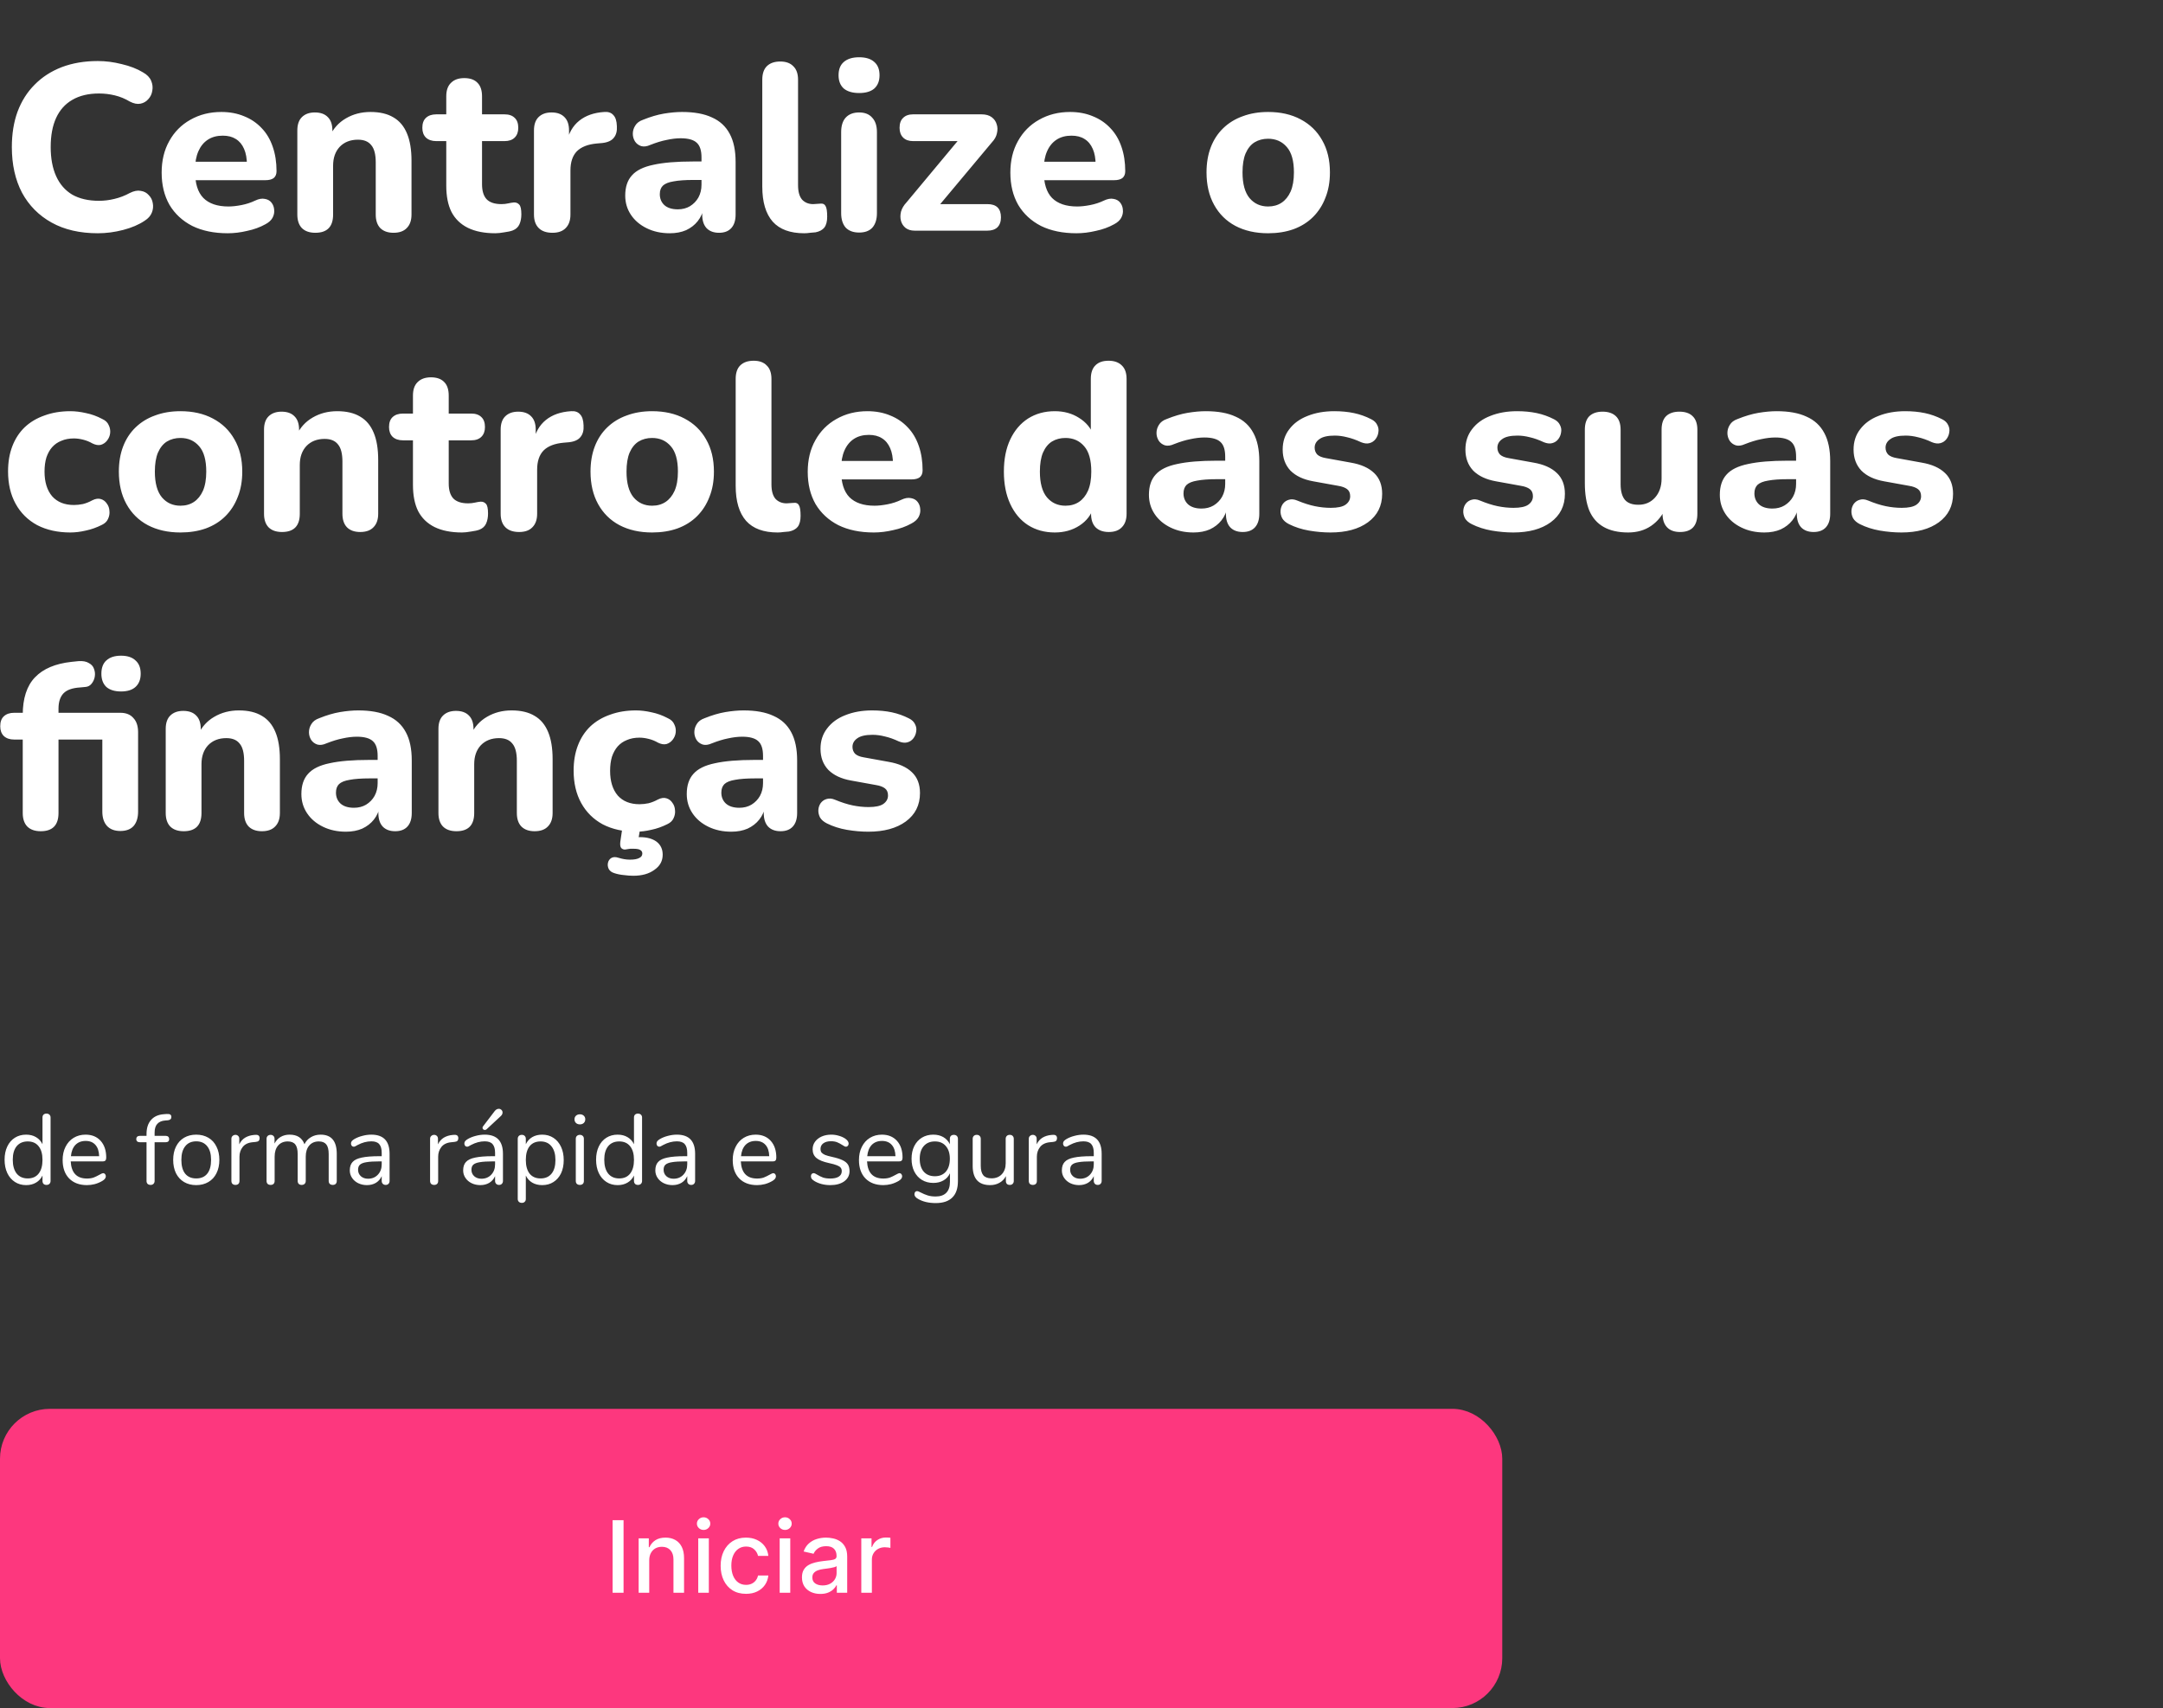 <svg width="347" height="274" viewBox="0 0 347 274" fill="none" xmlns="http://www.w3.org/2000/svg">
<rect x="0" y="0" width="347" height="274" fill="#333333" stroke="none"/>
<path d="M15.694 37.418C12.806 37.418 10.336 36.848 8.284 35.708C6.232 34.568 4.649 32.972 3.534 30.92C2.445 28.843 1.9 26.398 1.9 23.586C1.9 21.483 2.204 19.596 2.812 17.924C3.445 16.227 4.357 14.783 5.548 13.592C6.739 12.376 8.183 11.439 9.88 10.78C11.603 10.121 13.541 9.792 15.694 9.792C16.961 9.792 18.24 9.957 19.532 10.286C20.849 10.59 21.989 11.033 22.952 11.616C23.585 11.971 24.016 12.414 24.244 12.946C24.472 13.478 24.535 14.01 24.434 14.542C24.358 15.074 24.143 15.53 23.788 15.91C23.459 16.29 23.041 16.531 22.534 16.632C22.027 16.733 21.457 16.619 20.824 16.29C20.064 15.834 19.266 15.505 18.43 15.302C17.594 15.099 16.745 14.998 15.884 14.998C14.187 14.998 12.755 15.34 11.59 16.024C10.45 16.683 9.589 17.645 9.006 18.912C8.423 20.179 8.132 21.737 8.132 23.586C8.132 25.41 8.423 26.968 9.006 28.26C9.589 29.552 10.45 30.54 11.59 31.224C12.755 31.883 14.187 32.212 15.884 32.212C16.695 32.212 17.518 32.111 18.354 31.908C19.215 31.705 20.039 31.389 20.824 30.958C21.483 30.629 22.065 30.515 22.572 30.616C23.104 30.692 23.535 30.92 23.864 31.3C24.219 31.655 24.434 32.085 24.51 32.592C24.611 33.099 24.561 33.605 24.358 34.112C24.155 34.619 23.775 35.049 23.218 35.404C22.281 36.037 21.128 36.531 19.76 36.886C18.392 37.241 17.037 37.418 15.694 37.418ZM36.535 37.418C34.331 37.418 32.431 37.025 30.835 36.24C29.264 35.429 28.048 34.302 27.187 32.858C26.351 31.389 25.933 29.666 25.933 27.69C25.933 25.765 26.338 24.08 27.149 22.636C27.959 21.167 29.087 20.027 30.531 19.216C32 18.38 33.659 17.962 35.509 17.962C36.851 17.962 38.067 18.19 39.157 18.646C40.246 19.077 41.183 19.71 41.969 20.546C42.754 21.357 43.349 22.357 43.755 23.548C44.16 24.713 44.363 26.018 44.363 27.462C44.363 27.943 44.211 28.311 43.907 28.564C43.603 28.792 43.159 28.906 42.577 28.906H30.645V25.942H40.221L39.613 26.474C39.613 25.435 39.461 24.574 39.157 23.89C38.853 23.181 38.409 22.649 37.827 22.294C37.269 21.939 36.573 21.762 35.737 21.762C34.799 21.762 34.001 21.977 33.343 22.408C32.684 22.839 32.177 23.459 31.823 24.27C31.468 25.081 31.291 26.056 31.291 27.196V27.5C31.291 29.425 31.734 30.844 32.621 31.756C33.533 32.668 34.875 33.124 36.649 33.124C37.257 33.124 37.953 33.048 38.739 32.896C39.524 32.744 40.259 32.503 40.943 32.174C41.525 31.895 42.045 31.807 42.501 31.908C42.957 31.984 43.311 32.187 43.565 32.516C43.818 32.845 43.957 33.225 43.983 33.656C44.033 34.087 43.945 34.517 43.717 34.948C43.489 35.353 43.109 35.695 42.577 35.974C41.715 36.455 40.74 36.81 39.651 37.038C38.587 37.291 37.548 37.418 36.535 37.418ZM50.588 37.342C49.651 37.342 48.929 37.089 48.422 36.582C47.941 36.075 47.7 35.353 47.7 34.416V20.926C47.7 19.989 47.941 19.279 48.422 18.798C48.929 18.291 49.625 18.038 50.512 18.038C51.424 18.038 52.121 18.291 52.602 18.798C53.083 19.279 53.324 19.989 53.324 20.926V23.092L52.906 21.838C53.489 20.597 54.35 19.647 55.49 18.988C56.655 18.304 57.973 17.962 59.442 17.962C60.937 17.962 62.165 18.253 63.128 18.836C64.091 19.393 64.813 20.255 65.294 21.42C65.775 22.56 66.016 24.017 66.016 25.79V34.416C66.016 35.353 65.763 36.075 65.256 36.582C64.775 37.089 64.065 37.342 63.128 37.342C62.216 37.342 61.507 37.089 61 36.582C60.519 36.075 60.278 35.353 60.278 34.416V26.056C60.278 24.764 60.037 23.839 59.556 23.282C59.1 22.699 58.391 22.408 57.428 22.408C56.212 22.408 55.237 22.788 54.502 23.548C53.793 24.308 53.438 25.321 53.438 26.588V34.416C53.438 36.367 52.488 37.342 50.588 37.342ZM79.458 37.418C77.71 37.418 76.24 37.127 75.05 36.544C73.884 35.961 73.01 35.113 72.428 33.998C71.87 32.883 71.592 31.477 71.592 29.78V22.636H69.996C69.286 22.636 68.729 22.446 68.324 22.066C67.944 21.686 67.754 21.167 67.754 20.508C67.754 19.799 67.944 19.267 68.324 18.912C68.729 18.532 69.286 18.342 69.996 18.342H71.592V15.454C71.592 14.491 71.845 13.769 72.352 13.288C72.858 12.781 73.568 12.528 74.48 12.528C75.417 12.528 76.126 12.781 76.608 13.288C77.089 13.769 77.33 14.491 77.33 15.454V18.342H80.94C81.649 18.342 82.194 18.532 82.574 18.912C82.954 19.267 83.144 19.799 83.144 20.508C83.144 21.167 82.954 21.686 82.574 22.066C82.194 22.446 81.649 22.636 80.94 22.636H77.33V29.552C77.33 30.616 77.57 31.414 78.052 31.946C78.558 32.478 79.356 32.744 80.446 32.744C80.826 32.744 81.18 32.706 81.51 32.63C81.839 32.554 82.143 32.503 82.422 32.478C82.776 32.453 83.068 32.567 83.296 32.82C83.524 33.048 83.638 33.567 83.638 34.378C83.638 34.986 83.536 35.518 83.334 35.974C83.131 36.43 82.776 36.759 82.27 36.962C81.94 37.089 81.484 37.19 80.902 37.266C80.344 37.367 79.863 37.418 79.458 37.418ZM88.627 37.342C87.664 37.342 86.93 37.089 86.423 36.582C85.916 36.075 85.663 35.353 85.663 34.416V20.926C85.663 19.989 85.904 19.279 86.385 18.798C86.892 18.291 87.588 18.038 88.475 18.038C89.387 18.038 90.084 18.291 90.565 18.798C91.046 19.279 91.287 19.989 91.287 20.926V22.902H90.907C91.211 21.382 91.882 20.204 92.921 19.368C93.96 18.532 95.302 18.063 96.949 17.962C97.582 17.911 98.064 18.076 98.393 18.456C98.748 18.811 98.938 19.406 98.963 20.242C99.014 21.027 98.849 21.648 98.469 22.104C98.114 22.56 97.506 22.839 96.645 22.94L95.771 23.016C94.327 23.143 93.25 23.561 92.541 24.27C91.857 24.979 91.515 26.005 91.515 27.348V34.416C91.515 35.353 91.262 36.075 90.755 36.582C90.274 37.089 89.564 37.342 88.627 37.342ZM107.446 37.418C106.078 37.418 104.849 37.152 103.76 36.62C102.67 36.088 101.822 35.366 101.214 34.454C100.606 33.542 100.302 32.516 100.302 31.376C100.302 30.008 100.656 28.931 101.366 28.146C102.075 27.335 103.228 26.765 104.824 26.436C106.42 26.081 108.535 25.904 111.17 25.904H113.184V28.868H111.208C109.916 28.868 108.864 28.944 108.054 29.096C107.268 29.223 106.698 29.451 106.344 29.78C106.014 30.109 105.85 30.565 105.85 31.148C105.85 31.857 106.09 32.44 106.572 32.896C107.078 33.352 107.8 33.58 108.738 33.58C109.472 33.58 110.118 33.415 110.676 33.086C111.258 32.731 111.714 32.263 112.044 31.68C112.373 31.072 112.538 30.388 112.538 29.628V25.258C112.538 24.143 112.284 23.358 111.778 22.902C111.271 22.421 110.41 22.18 109.194 22.18C108.51 22.18 107.762 22.269 106.952 22.446C106.166 22.598 105.292 22.864 104.33 23.244C103.772 23.497 103.278 23.561 102.848 23.434C102.417 23.282 102.088 23.029 101.86 22.674C101.632 22.294 101.518 21.889 101.518 21.458C101.518 21.002 101.644 20.571 101.898 20.166C102.151 19.735 102.569 19.419 103.152 19.216C104.342 18.735 105.457 18.405 106.496 18.228C107.56 18.051 108.535 17.962 109.422 17.962C111.372 17.962 112.968 18.253 114.21 18.836C115.476 19.393 116.426 20.267 117.06 21.458C117.693 22.623 118.01 24.131 118.01 25.98V34.416C118.01 35.353 117.782 36.075 117.326 36.582C116.87 37.089 116.211 37.342 115.35 37.342C114.488 37.342 113.817 37.089 113.336 36.582C112.88 36.075 112.652 35.353 112.652 34.416V33.01L112.918 33.238C112.766 34.099 112.436 34.847 111.93 35.48C111.448 36.088 110.828 36.569 110.068 36.924C109.308 37.253 108.434 37.418 107.446 37.418ZM129.016 37.418C126.761 37.418 125.077 36.797 123.962 35.556C122.847 34.289 122.29 32.415 122.29 29.932V12.794C122.29 11.831 122.531 11.109 123.012 10.628C123.519 10.121 124.241 9.868 125.178 9.868C126.09 9.868 126.787 10.121 127.268 10.628C127.775 11.109 128.028 11.831 128.028 12.794V29.704C128.028 30.743 128.243 31.515 128.674 32.022C129.13 32.503 129.725 32.744 130.46 32.744C130.663 32.744 130.853 32.731 131.03 32.706C131.207 32.681 131.397 32.668 131.6 32.668C132.005 32.617 132.284 32.744 132.436 33.048C132.613 33.327 132.702 33.897 132.702 34.758C132.702 35.518 132.55 36.101 132.246 36.506C131.942 36.886 131.473 37.139 130.84 37.266C130.587 37.291 130.295 37.317 129.966 37.342C129.637 37.393 129.32 37.418 129.016 37.418ZM137.832 37.304C136.895 37.304 136.173 37.038 135.666 36.506C135.185 35.949 134.944 35.176 134.944 34.188V21.192C134.944 20.179 135.185 19.406 135.666 18.874C136.173 18.317 136.895 18.038 137.832 18.038C138.744 18.038 139.441 18.317 139.922 18.874C140.429 19.406 140.682 20.179 140.682 21.192V34.188C140.682 35.176 140.442 35.949 139.96 36.506C139.479 37.038 138.77 37.304 137.832 37.304ZM137.832 14.922C136.768 14.922 135.945 14.681 135.362 14.2C134.805 13.693 134.526 12.984 134.526 12.072C134.526 11.135 134.805 10.425 135.362 9.944C135.945 9.437 136.768 9.184 137.832 9.184C138.896 9.184 139.707 9.437 140.264 9.944C140.822 10.425 141.1 11.135 141.1 12.072C141.1 12.984 140.822 13.693 140.264 14.2C139.707 14.681 138.896 14.922 137.832 14.922ZM146.708 37C146.151 37 145.682 36.861 145.302 36.582C144.922 36.278 144.669 35.898 144.542 35.442C144.416 34.986 144.416 34.492 144.542 33.96C144.694 33.428 144.986 32.934 145.416 32.478L154.726 21.306V22.636H146.48C145.796 22.636 145.264 22.446 144.884 22.066C144.504 21.686 144.314 21.167 144.314 20.508C144.314 19.799 144.504 19.267 144.884 18.912C145.264 18.532 145.796 18.342 146.48 18.342H157.462C158.146 18.342 158.691 18.494 159.096 18.798C159.502 19.102 159.768 19.482 159.894 19.938C160.046 20.369 160.059 20.85 159.932 21.382C159.831 21.889 159.565 22.37 159.134 22.826L149.596 34.226V32.744H158.412C159.856 32.744 160.578 33.453 160.578 34.872C160.578 35.556 160.388 36.088 160.008 36.468C159.628 36.823 159.096 37 158.412 37H146.708ZM172.689 37.418C170.485 37.418 168.585 37.025 166.989 36.24C165.418 35.429 164.202 34.302 163.341 32.858C162.505 31.389 162.087 29.666 162.087 27.69C162.087 25.765 162.492 24.08 163.303 22.636C164.114 21.167 165.241 20.027 166.685 19.216C168.154 18.38 169.814 17.962 171.663 17.962C173.006 17.962 174.222 18.19 175.311 18.646C176.4 19.077 177.338 19.71 178.123 20.546C178.908 21.357 179.504 22.357 179.909 23.548C180.314 24.713 180.517 26.018 180.517 27.462C180.517 27.943 180.365 28.311 180.061 28.564C179.757 28.792 179.314 28.906 178.731 28.906H166.799V25.942H176.375L175.767 26.474C175.767 25.435 175.615 24.574 175.311 23.89C175.007 23.181 174.564 22.649 173.981 22.294C173.424 21.939 172.727 21.762 171.891 21.762C170.954 21.762 170.156 21.977 169.497 22.408C168.838 22.839 168.332 23.459 167.977 24.27C167.622 25.081 167.445 26.056 167.445 27.196V27.5C167.445 29.425 167.888 30.844 168.775 31.756C169.687 32.668 171.03 33.124 172.803 33.124C173.411 33.124 174.108 33.048 174.893 32.896C175.678 32.744 176.413 32.503 177.097 32.174C177.68 31.895 178.199 31.807 178.655 31.908C179.111 31.984 179.466 32.187 179.719 32.516C179.972 32.845 180.112 33.225 180.137 33.656C180.188 34.087 180.099 34.517 179.871 34.948C179.643 35.353 179.263 35.695 178.731 35.974C177.87 36.455 176.894 36.81 175.805 37.038C174.741 37.291 173.702 37.418 172.689 37.418ZM203.436 37.418C201.434 37.418 199.686 37.025 198.192 36.24C196.722 35.455 195.582 34.327 194.772 32.858C193.961 31.389 193.556 29.653 193.556 27.652C193.556 26.157 193.784 24.815 194.24 23.624C194.696 22.433 195.354 21.42 196.216 20.584C197.102 19.723 198.154 19.077 199.37 18.646C200.586 18.19 201.941 17.962 203.436 17.962C205.437 17.962 207.172 18.355 208.642 19.14C210.136 19.925 211.289 21.04 212.1 22.484C212.936 23.928 213.354 25.651 213.354 27.652C213.354 29.172 213.113 30.527 212.632 31.718C212.176 32.909 211.517 33.935 210.656 34.796C209.794 35.657 208.743 36.316 207.502 36.772C206.286 37.203 204.93 37.418 203.436 37.418ZM203.436 33.124C204.272 33.124 204.994 32.921 205.602 32.516C206.21 32.111 206.691 31.515 207.046 30.73C207.4 29.919 207.578 28.893 207.578 27.652C207.578 25.803 207.198 24.447 206.438 23.586C205.678 22.699 204.677 22.256 203.436 22.256C202.625 22.256 201.903 22.446 201.27 22.826C200.662 23.206 200.18 23.801 199.826 24.612C199.496 25.397 199.332 26.411 199.332 27.652C199.332 29.501 199.712 30.882 200.472 31.794C201.232 32.681 202.22 33.124 203.436 33.124ZM11.286 85.418C9.259 85.418 7.486 85.025 5.966 84.24C4.471 83.429 3.319 82.289 2.508 80.82C1.697 79.351 1.292 77.615 1.292 75.614C1.292 74.119 1.52 72.777 1.976 71.586C2.432 70.395 3.091 69.382 3.952 68.546C4.839 67.71 5.903 67.077 7.144 66.646C8.385 66.19 9.766 65.962 11.286 65.962C12.071 65.962 12.907 66.063 13.794 66.266C14.681 66.443 15.555 66.76 16.416 67.216C16.923 67.444 17.265 67.773 17.442 68.204C17.645 68.609 17.721 69.04 17.67 69.496C17.619 69.927 17.455 70.319 17.176 70.674C16.923 71.003 16.593 71.231 16.188 71.358C15.783 71.459 15.327 71.383 14.82 71.13C14.339 70.851 13.832 70.649 13.3 70.522C12.793 70.395 12.312 70.332 11.856 70.332C11.096 70.332 10.425 70.459 9.842 70.712C9.259 70.94 8.765 71.282 8.36 71.738C7.98 72.169 7.676 72.713 7.448 73.372C7.245 74.031 7.144 74.791 7.144 75.652C7.144 77.324 7.549 78.641 8.36 79.604C9.196 80.541 10.361 81.01 11.856 81.01C12.312 81.01 12.793 80.959 13.3 80.858C13.807 80.731 14.313 80.529 14.82 80.25C15.327 79.997 15.783 79.933 16.188 80.06C16.593 80.187 16.91 80.427 17.138 80.782C17.391 81.111 17.531 81.504 17.556 81.96C17.607 82.391 17.531 82.821 17.328 83.252C17.151 83.657 16.821 83.974 16.34 84.202C15.479 84.633 14.617 84.937 13.756 85.114C12.895 85.317 12.071 85.418 11.286 85.418ZM28.947 85.418C26.946 85.418 25.198 85.025 23.703 84.24C22.234 83.455 21.094 82.327 20.283 80.858C19.473 79.389 19.067 77.653 19.067 75.652C19.067 74.157 19.295 72.815 19.751 71.624C20.207 70.433 20.866 69.42 21.727 68.584C22.614 67.723 23.665 67.077 24.881 66.646C26.097 66.19 27.453 65.962 28.947 65.962C30.949 65.962 32.684 66.355 34.153 67.14C35.648 67.925 36.801 69.04 37.611 70.484C38.447 71.928 38.865 73.651 38.865 75.652C38.865 77.172 38.625 78.527 38.143 79.718C37.687 80.909 37.029 81.935 36.167 82.796C35.306 83.657 34.255 84.316 33.013 84.772C31.797 85.203 30.442 85.418 28.947 85.418ZM28.947 81.124C29.783 81.124 30.505 80.921 31.113 80.516C31.721 80.111 32.203 79.515 32.557 78.73C32.912 77.919 33.089 76.893 33.089 75.652C33.089 73.803 32.709 72.447 31.949 71.586C31.189 70.699 30.189 70.256 28.947 70.256C28.137 70.256 27.415 70.446 26.781 70.826C26.173 71.206 25.692 71.801 25.337 72.612C25.008 73.397 24.843 74.411 24.843 75.652C24.843 77.501 25.223 78.882 25.983 79.794C26.743 80.681 27.731 81.124 28.947 81.124ZM45.244 85.342C44.307 85.342 43.585 85.089 43.078 84.582C42.597 84.075 42.356 83.353 42.356 82.416V68.926C42.356 67.989 42.597 67.279 43.078 66.798C43.585 66.291 44.282 66.038 45.168 66.038C46.08 66.038 46.777 66.291 47.258 66.798C47.74 67.279 47.98 67.989 47.98 68.926V71.092L47.562 69.838C48.145 68.597 49.006 67.647 50.146 66.988C51.312 66.304 52.629 65.962 54.098 65.962C55.593 65.962 56.822 66.253 57.784 66.836C58.747 67.393 59.469 68.255 59.95 69.42C60.432 70.56 60.672 72.017 60.672 73.79V82.416C60.672 83.353 60.419 84.075 59.912 84.582C59.431 85.089 58.722 85.342 57.784 85.342C56.872 85.342 56.163 85.089 55.656 84.582C55.175 84.075 54.934 83.353 54.934 82.416V74.056C54.934 72.764 54.694 71.839 54.212 71.282C53.756 70.699 53.047 70.408 52.084 70.408C50.868 70.408 49.893 70.788 49.158 71.548C48.449 72.308 48.094 73.321 48.094 74.588V82.416C48.094 84.367 47.144 85.342 45.244 85.342ZM74.114 85.418C72.366 85.418 70.897 85.127 69.706 84.544C68.541 83.961 67.667 83.113 67.084 81.998C66.527 80.883 66.248 79.477 66.248 77.78V70.636H64.652C63.943 70.636 63.385 70.446 62.98 70.066C62.6 69.686 62.41 69.167 62.41 68.508C62.41 67.799 62.6 67.267 62.98 66.912C63.385 66.532 63.943 66.342 64.652 66.342H66.248V63.454C66.248 62.491 66.501 61.769 67.008 61.288C67.515 60.781 68.224 60.528 69.136 60.528C70.073 60.528 70.783 60.781 71.264 61.288C71.745 61.769 71.986 62.491 71.986 63.454V66.342H75.596C76.305 66.342 76.85 66.532 77.23 66.912C77.61 67.267 77.8 67.799 77.8 68.508C77.8 69.167 77.61 69.686 77.23 70.066C76.85 70.446 76.305 70.636 75.596 70.636H71.986V77.552C71.986 78.616 72.227 79.414 72.708 79.946C73.215 80.478 74.013 80.744 75.102 80.744C75.482 80.744 75.837 80.706 76.166 80.63C76.495 80.554 76.799 80.503 77.078 80.478C77.433 80.453 77.724 80.567 77.952 80.82C78.18 81.048 78.294 81.567 78.294 82.378C78.294 82.986 78.193 83.518 77.99 83.974C77.787 84.43 77.433 84.759 76.926 84.962C76.597 85.089 76.141 85.19 75.558 85.266C75.001 85.367 74.519 85.418 74.114 85.418ZM83.283 85.342C82.321 85.342 81.586 85.089 81.079 84.582C80.573 84.075 80.319 83.353 80.319 82.416V68.926C80.319 67.989 80.56 67.279 81.041 66.798C81.548 66.291 82.245 66.038 83.131 66.038C84.043 66.038 84.74 66.291 85.221 66.798C85.703 67.279 85.943 67.989 85.943 68.926V70.902H85.563C85.867 69.382 86.539 68.204 87.577 67.368C88.616 66.532 89.959 66.063 91.605 65.962C92.239 65.911 92.72 66.076 93.049 66.456C93.404 66.811 93.594 67.406 93.619 68.242C93.67 69.027 93.505 69.648 93.125 70.104C92.771 70.56 92.163 70.839 91.301 70.94L90.427 71.016C88.983 71.143 87.907 71.561 87.197 72.27C86.513 72.979 86.171 74.005 86.171 75.348V82.416C86.171 83.353 85.918 84.075 85.411 84.582C84.93 85.089 84.221 85.342 83.283 85.342ZM104.613 85.418C102.612 85.418 100.864 85.025 99.369 84.24C97.9 83.455 96.76 82.327 95.949 80.858C95.139 79.389 94.733 77.653 94.733 75.652C94.733 74.157 94.961 72.815 95.417 71.624C95.873 70.433 96.532 69.42 97.393 68.584C98.28 67.723 99.331 67.077 100.547 66.646C101.763 66.19 103.119 65.962 104.613 65.962C106.615 65.962 108.35 66.355 109.819 67.14C111.314 67.925 112.467 69.04 113.277 70.484C114.113 71.928 114.531 73.651 114.531 75.652C114.531 77.172 114.291 78.527 113.809 79.718C113.353 80.909 112.695 81.935 111.833 82.796C110.972 83.657 109.921 84.316 108.679 84.772C107.463 85.203 106.108 85.418 104.613 85.418ZM104.613 81.124C105.449 81.124 106.171 80.921 106.779 80.516C107.387 80.111 107.869 79.515 108.223 78.73C108.578 77.919 108.755 76.893 108.755 75.652C108.755 73.803 108.375 72.447 107.615 71.586C106.855 70.699 105.855 70.256 104.613 70.256C103.803 70.256 103.081 70.446 102.447 70.826C101.839 71.206 101.358 71.801 101.003 72.612C100.674 73.397 100.509 74.411 100.509 75.652C100.509 77.501 100.889 78.882 101.649 79.794C102.409 80.681 103.397 81.124 104.613 81.124ZM124.748 85.418C122.494 85.418 120.809 84.797 119.694 83.556C118.58 82.289 118.022 80.415 118.022 77.932V60.794C118.022 59.831 118.263 59.109 118.744 58.628C119.251 58.121 119.973 57.868 120.91 57.868C121.822 57.868 122.519 58.121 123 58.628C123.507 59.109 123.76 59.831 123.76 60.794V77.704C123.76 78.743 123.976 79.515 124.406 80.022C124.862 80.503 125.458 80.744 126.192 80.744C126.395 80.744 126.585 80.731 126.762 80.706C126.94 80.681 127.13 80.668 127.332 80.668C127.738 80.617 128.016 80.744 128.168 81.048C128.346 81.327 128.434 81.897 128.434 82.758C128.434 83.518 128.282 84.101 127.978 84.506C127.674 84.886 127.206 85.139 126.572 85.266C126.319 85.291 126.028 85.317 125.698 85.342C125.369 85.393 125.052 85.418 124.748 85.418ZM140.181 85.418C137.977 85.418 136.077 85.025 134.481 84.24C132.91 83.429 131.694 82.302 130.833 80.858C129.997 79.389 129.579 77.666 129.579 75.69C129.579 73.765 129.984 72.08 130.795 70.636C131.606 69.167 132.733 68.027 134.177 67.216C135.646 66.38 137.306 65.962 139.155 65.962C140.498 65.962 141.714 66.19 142.803 66.646C143.892 67.077 144.83 67.71 145.615 68.546C146.4 69.357 146.996 70.357 147.401 71.548C147.806 72.713 148.009 74.018 148.009 75.462C148.009 75.943 147.857 76.311 147.553 76.564C147.249 76.792 146.806 76.906 146.223 76.906H134.291V73.942H143.867L143.259 74.474C143.259 73.435 143.107 72.574 142.803 71.89C142.499 71.181 142.056 70.649 141.473 70.294C140.916 69.939 140.219 69.762 139.383 69.762C138.446 69.762 137.648 69.977 136.989 70.408C136.33 70.839 135.824 71.459 135.469 72.27C135.114 73.081 134.937 74.056 134.937 75.196V75.5C134.937 77.425 135.38 78.844 136.267 79.756C137.179 80.668 138.522 81.124 140.295 81.124C140.903 81.124 141.6 81.048 142.385 80.896C143.17 80.744 143.905 80.503 144.589 80.174C145.172 79.895 145.691 79.807 146.147 79.908C146.603 79.984 146.958 80.187 147.211 80.516C147.464 80.845 147.604 81.225 147.629 81.656C147.68 82.087 147.591 82.517 147.363 82.948C147.135 83.353 146.755 83.695 146.223 83.974C145.362 84.455 144.386 84.81 143.297 85.038C142.233 85.291 141.194 85.418 140.181 85.418ZM169.218 85.418C167.597 85.418 166.165 85.025 164.924 84.24C163.708 83.455 162.758 82.327 162.074 80.858C161.39 79.389 161.048 77.653 161.048 75.652C161.048 73.651 161.39 71.928 162.074 70.484C162.758 69.04 163.708 67.925 164.924 67.14C166.165 66.355 167.597 65.962 169.218 65.962C170.687 65.962 171.979 66.317 173.094 67.026C174.234 67.735 175.007 68.66 175.412 69.8H174.994V60.794C174.994 59.831 175.235 59.109 175.716 58.628C176.197 58.121 176.907 57.868 177.844 57.868C178.756 57.868 179.465 58.121 179.972 58.628C180.479 59.109 180.732 59.831 180.732 60.794V82.416C180.732 83.353 180.479 84.075 179.972 84.582C179.491 85.089 178.794 85.342 177.882 85.342C176.97 85.342 176.261 85.089 175.754 84.582C175.273 84.075 175.032 83.353 175.032 82.416V79.832L175.45 81.314C175.095 82.555 174.335 83.556 173.17 84.316C172.03 85.051 170.713 85.418 169.218 85.418ZM170.928 81.124C171.764 81.124 172.486 80.921 173.094 80.516C173.702 80.111 174.183 79.515 174.538 78.73C174.893 77.919 175.07 76.893 175.07 75.652C175.07 73.803 174.69 72.447 173.93 71.586C173.17 70.699 172.169 70.256 170.928 70.256C170.117 70.256 169.395 70.446 168.762 70.826C168.154 71.206 167.673 71.801 167.318 72.612C166.989 73.397 166.824 74.411 166.824 75.652C166.824 77.501 167.204 78.882 167.964 79.794C168.724 80.681 169.712 81.124 170.928 81.124ZM191.461 85.418C190.093 85.418 188.865 85.152 187.775 84.62C186.686 84.088 185.837 83.366 185.229 82.454C184.621 81.542 184.317 80.516 184.317 79.376C184.317 78.008 184.672 76.931 185.381 76.146C186.091 75.335 187.243 74.765 188.839 74.436C190.435 74.081 192.551 73.904 195.185 73.904H197.199V76.868H195.223C193.931 76.868 192.88 76.944 192.069 77.096C191.284 77.223 190.714 77.451 190.359 77.78C190.03 78.109 189.865 78.565 189.865 79.148C189.865 79.857 190.106 80.44 190.587 80.896C191.094 81.352 191.816 81.58 192.753 81.58C193.488 81.58 194.134 81.415 194.691 81.086C195.274 80.731 195.73 80.263 196.059 79.68C196.389 79.072 196.553 78.388 196.553 77.628V73.258C196.553 72.143 196.3 71.358 195.793 70.902C195.287 70.421 194.425 70.18 193.209 70.18C192.525 70.18 191.778 70.269 190.967 70.446C190.182 70.598 189.308 70.864 188.345 71.244C187.788 71.497 187.294 71.561 186.863 71.434C186.433 71.282 186.103 71.029 185.875 70.674C185.647 70.294 185.533 69.889 185.533 69.458C185.533 69.002 185.66 68.571 185.913 68.166C186.167 67.735 186.585 67.419 187.167 67.216C188.358 66.735 189.473 66.405 190.511 66.228C191.575 66.051 192.551 65.962 193.437 65.962C195.388 65.962 196.984 66.253 198.225 66.836C199.492 67.393 200.442 68.267 201.075 69.458C201.709 70.623 202.025 72.131 202.025 73.98V82.416C202.025 83.353 201.797 84.075 201.341 84.582C200.885 85.089 200.227 85.342 199.365 85.342C198.504 85.342 197.833 85.089 197.351 84.582C196.895 84.075 196.667 83.353 196.667 82.416V81.01L196.933 81.238C196.781 82.099 196.452 82.847 195.945 83.48C195.464 84.088 194.843 84.569 194.083 84.924C193.323 85.253 192.449 85.418 191.461 85.418ZM213.45 85.418C212.335 85.418 211.182 85.317 209.992 85.114C208.826 84.911 207.762 84.569 206.8 84.088C206.293 83.835 205.926 83.518 205.698 83.138C205.495 82.733 205.406 82.327 205.432 81.922C205.457 81.517 205.584 81.149 205.812 80.82C206.065 80.491 206.382 80.275 206.762 80.174C207.167 80.047 207.61 80.085 208.092 80.288C209.13 80.719 210.08 81.023 210.942 81.2C211.803 81.377 212.652 81.466 213.488 81.466C214.577 81.466 215.362 81.301 215.844 80.972C216.35 80.617 216.604 80.161 216.604 79.604C216.604 79.097 216.439 78.717 216.11 78.464C215.78 78.211 215.299 78.033 214.666 77.932L210.676 77.21C209.105 76.931 207.889 76.361 207.028 75.5C206.192 74.613 205.774 73.486 205.774 72.118C205.774 70.851 206.128 69.762 206.838 68.85C207.547 67.913 208.522 67.203 209.764 66.722C211.03 66.215 212.462 65.962 214.058 65.962C215.198 65.962 216.249 66.063 217.212 66.266C218.174 66.469 219.099 66.798 219.986 67.254C220.442 67.482 220.758 67.786 220.936 68.166C221.138 68.546 221.202 68.939 221.126 69.344C221.075 69.749 220.923 70.117 220.67 70.446C220.416 70.775 220.087 70.991 219.682 71.092C219.302 71.193 218.858 71.143 218.352 70.94C217.541 70.56 216.794 70.294 216.11 70.142C215.426 69.965 214.767 69.876 214.134 69.876C212.994 69.876 212.17 70.066 211.664 70.446C211.157 70.801 210.904 71.257 210.904 71.814C210.904 72.245 211.043 72.612 211.322 72.916C211.626 73.195 212.082 73.385 212.69 73.486L216.68 74.208C218.326 74.487 219.58 75.044 220.442 75.88C221.303 76.691 221.734 77.805 221.734 79.224C221.734 81.149 220.974 82.669 219.454 83.784C217.959 84.873 215.958 85.418 213.45 85.418ZM242.766 85.418C241.651 85.418 240.499 85.317 239.308 85.114C238.143 84.911 237.079 84.569 236.116 84.088C235.609 83.835 235.242 83.518 235.014 83.138C234.811 82.733 234.723 82.327 234.748 81.922C234.773 81.517 234.9 81.149 235.128 80.82C235.381 80.491 235.698 80.275 236.078 80.174C236.483 80.047 236.927 80.085 237.408 80.288C238.447 80.719 239.397 81.023 240.258 81.2C241.119 81.377 241.968 81.466 242.804 81.466C243.893 81.466 244.679 81.301 245.16 80.972C245.667 80.617 245.92 80.161 245.92 79.604C245.92 79.097 245.755 78.717 245.426 78.464C245.097 78.211 244.615 78.033 243.982 77.932L239.992 77.21C238.421 76.931 237.205 76.361 236.344 75.5C235.508 74.613 235.09 73.486 235.09 72.118C235.09 70.851 235.445 69.762 236.154 68.85C236.863 67.913 237.839 67.203 239.08 66.722C240.347 66.215 241.778 65.962 243.374 65.962C244.514 65.962 245.565 66.063 246.528 66.266C247.491 66.469 248.415 66.798 249.302 67.254C249.758 67.482 250.075 67.786 250.252 68.166C250.455 68.546 250.518 68.939 250.442 69.344C250.391 69.749 250.239 70.117 249.986 70.446C249.733 70.775 249.403 70.991 248.998 71.092C248.618 71.193 248.175 71.143 247.668 70.94C246.857 70.56 246.11 70.294 245.426 70.142C244.742 69.965 244.083 69.876 243.45 69.876C242.31 69.876 241.487 70.066 240.98 70.446C240.473 70.801 240.22 71.257 240.22 71.814C240.22 72.245 240.359 72.612 240.638 72.916C240.942 73.195 241.398 73.385 242.006 73.486L245.996 74.208C247.643 74.487 248.897 75.044 249.758 75.88C250.619 76.691 251.05 77.805 251.05 79.224C251.05 81.149 250.29 82.669 248.77 83.784C247.275 84.873 245.274 85.418 242.766 85.418ZM261.203 85.418C259.632 85.418 258.328 85.127 257.289 84.544C256.25 83.961 255.478 83.087 254.971 81.922C254.49 80.731 254.249 79.262 254.249 77.514V68.926C254.249 67.963 254.49 67.241 254.971 66.76C255.478 66.279 256.187 66.038 257.099 66.038C258.011 66.038 258.72 66.279 259.227 66.76C259.734 67.241 259.987 67.963 259.987 68.926V77.666C259.987 78.781 260.215 79.617 260.671 80.174C261.127 80.706 261.849 80.972 262.837 80.972C263.926 80.972 264.813 80.592 265.497 79.832C266.206 79.047 266.561 78.021 266.561 76.754V68.926C266.561 67.963 266.802 67.241 267.283 66.76C267.79 66.279 268.499 66.038 269.411 66.038C270.348 66.038 271.058 66.279 271.539 66.76C272.046 67.241 272.299 67.963 272.299 68.926V82.416C272.299 84.367 271.374 85.342 269.525 85.342C268.613 85.342 267.916 85.089 267.435 84.582C266.954 84.075 266.713 83.353 266.713 82.416V79.87L267.283 81.352C266.726 82.644 265.928 83.645 264.889 84.354C263.85 85.063 262.622 85.418 261.203 85.418ZM283.047 85.418C281.679 85.418 280.45 85.152 279.361 84.62C278.272 84.088 277.423 83.366 276.815 82.454C276.207 81.542 275.903 80.516 275.903 79.376C275.903 78.008 276.258 76.931 276.967 76.146C277.676 75.335 278.829 74.765 280.425 74.436C282.021 74.081 284.136 73.904 286.771 73.904H288.785V76.868H286.809C285.517 76.868 284.466 76.944 283.655 77.096C282.87 77.223 282.3 77.451 281.945 77.78C281.616 78.109 281.451 78.565 281.451 79.148C281.451 79.857 281.692 80.44 282.173 80.896C282.68 81.352 283.402 81.58 284.339 81.58C285.074 81.58 285.72 81.415 286.277 81.086C286.86 80.731 287.316 80.263 287.645 79.68C287.974 79.072 288.139 78.388 288.139 77.628V73.258C288.139 72.143 287.886 71.358 287.379 70.902C286.872 70.421 286.011 70.18 284.795 70.18C284.111 70.18 283.364 70.269 282.553 70.446C281.768 70.598 280.894 70.864 279.931 71.244C279.374 71.497 278.88 71.561 278.449 71.434C278.018 71.282 277.689 71.029 277.461 70.674C277.233 70.294 277.119 69.889 277.119 69.458C277.119 69.002 277.246 68.571 277.499 68.166C277.752 67.735 278.17 67.419 278.753 67.216C279.944 66.735 281.058 66.405 282.097 66.228C283.161 66.051 284.136 65.962 285.023 65.962C286.974 65.962 288.57 66.253 289.811 66.836C291.078 67.393 292.028 68.267 292.661 69.458C293.294 70.623 293.611 72.131 293.611 73.98V82.416C293.611 83.353 293.383 84.075 292.927 84.582C292.471 85.089 291.812 85.342 290.951 85.342C290.09 85.342 289.418 85.089 288.937 84.582C288.481 84.075 288.253 83.353 288.253 82.416V81.01L288.519 81.238C288.367 82.099 288.038 82.847 287.531 83.48C287.05 84.088 286.429 84.569 285.669 84.924C284.909 85.253 284.035 85.418 283.047 85.418ZM305.036 85.418C303.921 85.418 302.768 85.317 301.578 85.114C300.412 84.911 299.348 84.569 298.386 84.088C297.879 83.835 297.512 83.518 297.284 83.138C297.081 82.733 296.992 82.327 297.018 81.922C297.043 81.517 297.17 81.149 297.398 80.82C297.651 80.491 297.968 80.275 298.348 80.174C298.753 80.047 299.196 80.085 299.678 80.288C300.716 80.719 301.666 81.023 302.528 81.2C303.389 81.377 304.238 81.466 305.074 81.466C306.163 81.466 306.948 81.301 307.43 80.972C307.936 80.617 308.19 80.161 308.19 79.604C308.19 79.097 308.025 78.717 307.696 78.464C307.366 78.211 306.885 78.033 306.252 77.932L302.262 77.21C300.691 76.931 299.475 76.361 298.614 75.5C297.778 74.613 297.36 73.486 297.36 72.118C297.36 70.851 297.714 69.762 298.424 68.85C299.133 67.913 300.108 67.203 301.35 66.722C302.616 66.215 304.048 65.962 305.644 65.962C306.784 65.962 307.835 66.063 308.798 66.266C309.76 66.469 310.685 66.798 311.572 67.254C312.028 67.482 312.344 67.786 312.522 68.166C312.724 68.546 312.788 68.939 312.712 69.344C312.661 69.749 312.509 70.117 312.256 70.446C312.002 70.775 311.673 70.991 311.268 71.092C310.888 71.193 310.444 71.143 309.938 70.94C309.127 70.56 308.38 70.294 307.696 70.142C307.012 69.965 306.353 69.876 305.719 69.876C304.58 69.876 303.756 70.066 303.25 70.446C302.743 70.801 302.49 71.257 302.49 71.814C302.49 72.245 302.629 72.612 302.908 72.916C303.212 73.195 303.668 73.385 304.276 73.486L308.266 74.208C309.912 74.487 311.166 75.044 312.028 75.88C312.889 76.691 313.32 77.805 313.32 79.224C313.32 81.149 312.56 82.669 311.04 83.784C309.545 84.873 307.544 85.418 305.036 85.418ZM6.536 133.342C5.599 133.342 4.877 133.089 4.37 132.582C3.889 132.075 3.648 131.353 3.648 130.416V118.636H2.28C1.571 118.636 1.013 118.446 0.608 118.066C0.228 117.686 0.038 117.167 0.038 116.508C0.038 115.799 0.228 115.267 0.608 114.912C1.013 114.532 1.571 114.342 2.28 114.342H5.32L3.648 115.862V114.684C3.648 112.024 4.307 110.01 5.624 108.642C6.941 107.274 8.892 106.451 11.476 106.172L12.578 106.058C13.287 106.007 13.845 106.109 14.25 106.362C14.681 106.59 14.959 106.907 15.086 107.312C15.238 107.717 15.276 108.135 15.2 108.566C15.124 108.997 14.947 109.377 14.668 109.706C14.415 110.01 14.085 110.175 13.68 110.2L12.882 110.276C11.615 110.352 10.716 110.669 10.184 111.226C9.652 111.783 9.386 112.607 9.386 113.696V114.988L8.664 114.342H19.304C20.216 114.342 20.913 114.621 21.394 115.178C21.901 115.71 22.154 116.47 22.154 117.458V130.188C22.154 131.176 21.913 131.949 21.432 132.506C20.951 133.038 20.241 133.304 19.304 133.304C18.392 133.304 17.683 133.038 17.176 132.506C16.669 131.949 16.416 131.176 16.416 130.188V118.636H9.386V130.416C9.386 132.367 8.436 133.342 6.536 133.342ZM19.418 110.922C18.405 110.922 17.619 110.681 17.062 110.2C16.53 109.693 16.264 108.984 16.264 108.072C16.264 107.135 16.53 106.425 17.062 105.944C17.619 105.437 18.405 105.184 19.418 105.184C20.431 105.184 21.204 105.437 21.736 105.944C22.293 106.425 22.572 107.135 22.572 108.072C22.572 108.984 22.293 109.693 21.736 110.2C21.204 110.681 20.431 110.922 19.418 110.922ZM29.473 133.342C28.535 133.342 27.814 133.089 27.307 132.582C26.826 132.075 26.585 131.353 26.585 130.416V116.926C26.585 115.989 26.826 115.279 27.307 114.798C27.814 114.291 28.51 114.038 29.397 114.038C30.309 114.038 31.006 114.291 31.487 114.798C31.968 115.279 32.209 115.989 32.209 116.926V119.092L31.791 117.838C32.373 116.597 33.235 115.647 34.375 114.988C35.54 114.304 36.858 113.962 38.327 113.962C39.822 113.962 41.05 114.253 42.013 114.836C42.975 115.393 43.697 116.255 44.179 117.42C44.66 118.56 44.901 120.017 44.901 121.79V130.416C44.901 131.353 44.648 132.075 44.141 132.582C43.66 133.089 42.95 133.342 42.013 133.342C41.101 133.342 40.392 133.089 39.885 132.582C39.404 132.075 39.163 131.353 39.163 130.416V122.056C39.163 120.764 38.922 119.839 38.441 119.282C37.985 118.699 37.276 118.408 36.313 118.408C35.097 118.408 34.121 118.788 33.387 119.548C32.678 120.308 32.323 121.321 32.323 122.588V130.416C32.323 132.367 31.373 133.342 29.473 133.342ZM55.492 133.418C54.124 133.418 52.896 133.152 51.806 132.62C50.717 132.088 49.868 131.366 49.261 130.454C48.653 129.542 48.349 128.516 48.349 127.376C48.349 126.008 48.703 124.931 49.413 124.146C50.122 123.335 51.275 122.765 52.87 122.436C54.467 122.081 56.582 121.904 59.217 121.904H61.23V124.868H59.255C57.962 124.868 56.911 124.944 56.1 125.096C55.315 125.223 54.745 125.451 54.391 125.78C54.061 126.109 53.897 126.565 53.897 127.148C53.897 127.857 54.137 128.44 54.618 128.896C55.125 129.352 55.847 129.58 56.785 129.58C57.519 129.58 58.165 129.415 58.722 129.086C59.305 128.731 59.761 128.263 60.09 127.68C60.42 127.072 60.584 126.388 60.584 125.628V121.258C60.584 120.143 60.331 119.358 59.825 118.902C59.318 118.421 58.456 118.18 57.24 118.18C56.556 118.18 55.809 118.269 54.998 118.446C54.213 118.598 53.339 118.864 52.377 119.244C51.819 119.497 51.325 119.561 50.895 119.434C50.464 119.282 50.135 119.029 49.907 118.674C49.678 118.294 49.565 117.889 49.565 117.458C49.565 117.002 49.691 116.571 49.944 116.166C50.198 115.735 50.616 115.419 51.199 115.216C52.389 114.735 53.504 114.405 54.542 114.228C55.606 114.051 56.582 113.962 57.468 113.962C59.419 113.962 61.015 114.253 62.257 114.836C63.523 115.393 64.473 116.267 65.106 117.458C65.74 118.623 66.056 120.131 66.056 121.98V130.416C66.056 131.353 65.829 132.075 65.373 132.582C64.916 133.089 64.258 133.342 63.397 133.342C62.535 133.342 61.864 133.089 61.383 132.582C60.926 132.075 60.699 131.353 60.699 130.416V129.01L60.965 129.238C60.812 130.099 60.483 130.847 59.977 131.48C59.495 132.088 58.874 132.569 58.114 132.924C57.355 133.253 56.48 133.418 55.492 133.418ZM73.225 133.342C72.287 133.342 71.566 133.089 71.059 132.582C70.578 132.075 70.337 131.353 70.337 130.416V116.926C70.337 115.989 70.578 115.279 71.059 114.798C71.566 114.291 72.262 114.038 73.149 114.038C74.061 114.038 74.757 114.291 75.239 114.798C75.72 115.279 75.961 115.989 75.961 116.926V119.092L75.543 117.838C76.126 116.597 76.987 115.647 78.127 114.988C79.292 114.304 80.609 113.962 82.079 113.962C83.573 113.962 84.802 114.253 85.765 114.836C86.728 115.393 87.45 116.255 87.931 117.42C88.412 118.56 88.653 120.017 88.653 121.79V130.416C88.653 131.353 88.4 132.075 87.893 132.582C87.412 133.089 86.702 133.342 85.765 133.342C84.853 133.342 84.144 133.089 83.637 132.582C83.156 132.075 82.915 131.353 82.915 130.416V122.056C82.915 120.764 82.674 119.839 82.193 119.282C81.737 118.699 81.028 118.408 80.065 118.408C78.849 118.408 77.874 118.788 77.139 119.548C76.43 120.308 76.075 121.321 76.075 122.588V130.416C76.075 132.367 75.125 133.342 73.225 133.342ZM102.018 133.418C99.992 133.418 98.218 133.025 96.698 132.24C95.204 131.429 94.051 130.289 93.24 128.82C92.43 127.351 92.024 125.615 92.024 123.614C92.024 122.119 92.252 120.777 92.708 119.586C93.164 118.395 93.823 117.382 94.684 116.546C95.571 115.71 96.635 115.077 97.876 114.646C99.118 114.19 100.498 113.962 102.018 113.962C102.804 113.962 103.64 114.063 104.526 114.266C105.413 114.443 106.287 114.76 107.148 115.216C107.655 115.444 107.997 115.773 108.174 116.204C108.377 116.609 108.453 117.04 108.402 117.496C108.352 117.927 108.187 118.319 107.908 118.674C107.655 119.003 107.326 119.231 106.92 119.358C106.515 119.459 106.059 119.383 105.552 119.13C105.071 118.851 104.564 118.649 104.032 118.522C103.526 118.395 103.044 118.332 102.588 118.332C101.828 118.332 101.157 118.459 100.574 118.712C99.992 118.94 99.498 119.282 99.092 119.738C98.712 120.169 98.408 120.713 98.18 121.372C97.978 122.031 97.876 122.791 97.876 123.652C97.876 125.324 98.282 126.641 99.092 127.604C99.928 128.541 101.094 129.01 102.588 129.01C103.044 129.01 103.526 128.959 104.032 128.858C104.539 128.731 105.046 128.529 105.552 128.25C106.059 127.997 106.515 127.933 106.92 128.06C107.326 128.187 107.642 128.427 107.87 128.782C108.124 129.111 108.263 129.504 108.288 129.96C108.339 130.391 108.263 130.821 108.06 131.252C107.883 131.657 107.554 131.974 107.072 132.202C106.211 132.633 105.35 132.937 104.488 133.114C103.627 133.317 102.804 133.418 102.018 133.418ZM101.6 140.486C101.119 140.486 100.6 140.448 100.042 140.372C99.51 140.321 99.016 140.22 98.56 140.068C98.13 139.941 97.826 139.713 97.648 139.384C97.496 139.055 97.458 138.725 97.534 138.396C97.61 138.067 97.788 137.813 98.066 137.636C98.37 137.459 98.75 137.446 99.206 137.598C99.536 137.699 99.852 137.775 100.156 137.826C100.46 137.877 100.764 137.902 101.068 137.902C101.727 137.902 102.221 137.813 102.55 137.636C102.88 137.484 103.044 137.243 103.044 136.914C103.044 136.661 102.93 136.471 102.702 136.344C102.5 136.217 102.145 136.154 101.638 136.154C101.461 136.154 101.284 136.154 101.106 136.154C100.929 136.179 100.752 136.205 100.574 136.23C100.397 136.281 100.232 136.293 100.08 136.268C99.954 136.243 99.827 136.179 99.7 136.078C99.599 135.977 99.536 135.837 99.51 135.66C99.485 135.508 99.485 135.305 99.51 135.052L99.928 132.24H102.816L102.322 135.128L100.916 134.596C101.22 134.495 101.524 134.419 101.828 134.368C102.132 134.317 102.411 134.292 102.664 134.292C103.779 134.292 104.666 134.533 105.324 135.014C105.983 135.521 106.312 136.217 106.312 137.104C106.312 138.117 105.869 138.928 104.982 139.536C104.121 140.169 102.994 140.486 101.6 140.486ZM117.317 133.418C115.949 133.418 114.72 133.152 113.631 132.62C112.541 132.088 111.693 131.366 111.085 130.454C110.477 129.542 110.173 128.516 110.173 127.376C110.173 126.008 110.527 124.931 111.237 124.146C111.946 123.335 113.099 122.765 114.695 122.436C116.291 122.081 118.406 121.904 121.041 121.904H123.055V124.868H121.079C119.787 124.868 118.735 124.944 117.925 125.096C117.139 125.223 116.569 125.451 116.215 125.78C115.885 126.109 115.721 126.565 115.721 127.148C115.721 127.857 115.961 128.44 116.443 128.896C116.949 129.352 117.671 129.58 118.609 129.58C119.343 129.58 119.989 129.415 120.547 129.086C121.129 128.731 121.585 128.263 121.915 127.68C122.244 127.072 122.409 126.388 122.409 125.628V121.258C122.409 120.143 122.155 119.358 121.649 118.902C121.142 118.421 120.281 118.18 119.065 118.18C118.381 118.18 117.633 118.269 116.823 118.446C116.037 118.598 115.163 118.864 114.201 119.244C113.643 119.497 113.149 119.561 112.719 119.434C112.288 119.282 111.959 119.029 111.731 118.674C111.503 118.294 111.389 117.889 111.389 117.458C111.389 117.002 111.515 116.571 111.769 116.166C112.022 115.735 112.44 115.419 113.023 115.216C114.213 114.735 115.328 114.405 116.367 114.228C117.431 114.051 118.406 113.962 119.293 113.962C121.243 113.962 122.839 114.253 124.081 114.836C125.347 115.393 126.297 116.267 126.931 117.458C127.564 118.623 127.881 120.131 127.881 121.98V130.416C127.881 131.353 127.653 132.075 127.197 132.582C126.741 133.089 126.082 133.342 125.221 133.342C124.359 133.342 123.688 133.089 123.207 132.582C122.751 132.075 122.523 131.353 122.523 130.416V129.01L122.789 129.238C122.637 130.099 122.307 130.847 121.801 131.48C121.319 132.088 120.699 132.569 119.939 132.924C119.179 133.253 118.305 133.418 117.317 133.418ZM139.305 133.418C138.19 133.418 137.038 133.317 135.847 133.114C134.682 132.911 133.618 132.569 132.655 132.088C132.148 131.835 131.781 131.518 131.553 131.138C131.35 130.733 131.262 130.327 131.287 129.922C131.312 129.517 131.439 129.149 131.667 128.82C131.92 128.491 132.237 128.275 132.617 128.174C133.022 128.047 133.466 128.085 133.947 128.288C134.986 128.719 135.936 129.023 136.797 129.2C137.658 129.377 138.507 129.466 139.343 129.466C140.432 129.466 141.218 129.301 141.699 128.972C142.206 128.617 142.459 128.161 142.459 127.604C142.459 127.097 142.294 126.717 141.965 126.464C141.636 126.211 141.154 126.033 140.521 125.932L136.531 125.21C134.96 124.931 133.744 124.361 132.883 123.5C132.047 122.613 131.629 121.486 131.629 120.118C131.629 118.851 131.984 117.762 132.693 116.85C133.402 115.913 134.378 115.203 135.619 114.722C136.886 114.215 138.317 113.962 139.913 113.962C141.053 113.962 142.104 114.063 143.067 114.266C144.03 114.469 144.954 114.798 145.841 115.254C146.297 115.482 146.614 115.786 146.791 116.166C146.994 116.546 147.057 116.939 146.981 117.344C146.93 117.749 146.778 118.117 146.525 118.446C146.272 118.775 145.942 118.991 145.537 119.092C145.157 119.193 144.714 119.143 144.207 118.94C143.396 118.56 142.649 118.294 141.965 118.142C141.281 117.965 140.622 117.876 139.989 117.876C138.849 117.876 138.026 118.066 137.519 118.446C137.012 118.801 136.759 119.257 136.759 119.814C136.759 120.245 136.898 120.612 137.177 120.916C137.481 121.195 137.937 121.385 138.545 121.486L142.535 122.208C144.182 122.487 145.436 123.044 146.297 123.88C147.158 124.691 147.589 125.805 147.589 127.224C147.589 129.149 146.829 130.669 145.309 131.784C143.814 132.873 141.813 133.418 139.305 133.418Z" fill="white"/>
<path d="M7.456 178.64C7.659 178.64 7.819 178.699 7.936 178.816C8.053 178.933 8.112 179.083 8.112 179.264V189.44C8.112 189.632 8.053 189.787 7.936 189.904C7.819 190.021 7.659 190.08 7.456 190.08C7.253 190.08 7.093 190.021 6.976 189.904C6.869 189.787 6.816 189.632 6.816 189.44V188.576C6.581 189.067 6.235 189.445 5.776 189.712C5.328 189.979 4.8 190.112 4.192 190.112C3.509 190.112 2.907 189.941 2.384 189.6C1.861 189.259 1.456 188.784 1.168 188.176C0.88 187.557 0.736 186.843 0.736 186.032C0.736 185.232 0.88 184.528 1.168 183.92C1.456 183.312 1.861 182.843 2.384 182.512C2.907 182.181 3.509 182.016 4.192 182.016C4.8 182.016 5.328 182.149 5.776 182.416C6.235 182.683 6.581 183.061 6.816 183.552V179.264C6.816 179.072 6.869 178.923 6.976 178.816C7.093 178.699 7.253 178.64 7.456 178.64ZM4.448 189.04C5.205 189.04 5.787 188.784 6.192 188.272C6.608 187.749 6.816 187.013 6.816 186.064C6.816 185.115 6.608 184.384 6.192 183.872C5.787 183.36 5.205 183.104 4.448 183.104C3.691 183.104 3.099 183.36 2.672 183.872C2.256 184.384 2.048 185.104 2.048 186.032C2.048 186.981 2.256 187.723 2.672 188.256C3.099 188.779 3.691 189.04 4.448 189.04ZM16.544 188.192C16.662 188.192 16.763 188.24 16.849 188.336C16.934 188.432 16.977 188.555 16.977 188.704C16.977 188.971 16.79 189.216 16.416 189.44C16.032 189.664 15.627 189.835 15.2 189.952C14.774 190.059 14.358 190.112 13.953 190.112C12.747 190.112 11.793 189.755 11.088 189.04C10.395 188.325 10.049 187.339 10.049 186.08C10.049 185.28 10.203 184.576 10.512 183.968C10.822 183.349 11.254 182.869 11.809 182.528C12.374 182.187 13.014 182.016 13.729 182.016C14.742 182.016 15.547 182.347 16.145 183.008C16.742 183.669 17.041 184.565 17.041 185.696C17.041 185.909 16.998 186.064 16.913 186.16C16.827 186.256 16.689 186.304 16.497 186.304H11.345C11.441 188.139 12.31 189.056 13.953 189.056C14.368 189.056 14.726 189.003 15.024 188.896C15.323 188.779 15.643 188.624 15.985 188.432C16.262 188.272 16.448 188.192 16.544 188.192ZM13.745 183.024C13.062 183.024 12.512 183.237 12.097 183.664C11.691 184.091 11.451 184.693 11.377 185.472H15.905C15.883 184.683 15.686 184.08 15.312 183.664C14.939 183.237 14.416 183.024 13.745 183.024ZM26.515 179.744C25.95 179.787 25.523 179.968 25.235 180.288C24.947 180.597 24.803 181.067 24.803 181.696V182.208H26.579C26.76 182.208 26.899 182.256 26.995 182.352C27.091 182.448 27.139 182.576 27.139 182.736C27.139 182.896 27.091 183.019 26.995 183.104C26.899 183.189 26.76 183.232 26.579 183.232H24.803V189.44C24.803 189.643 24.739 189.803 24.611 189.92C24.494 190.027 24.344 190.08 24.163 190.08C23.971 190.08 23.811 190.027 23.683 189.92C23.566 189.803 23.507 189.643 23.507 189.44V183.232H22.435C22.254 183.232 22.11 183.189 22.003 183.104C21.907 183.008 21.859 182.885 21.859 182.736C21.859 182.576 21.907 182.448 22.003 182.352C22.11 182.256 22.254 182.208 22.435 182.208H23.507V181.92C23.507 180.96 23.747 180.208 24.227 179.664C24.707 179.109 25.395 178.8 26.291 178.736L26.707 178.704C26.984 178.683 27.182 178.709 27.299 178.784C27.427 178.859 27.491 178.992 27.491 179.184C27.491 179.493 27.304 179.669 26.931 179.712L26.515 179.744ZM31.479 190.112C30.743 190.112 30.092 189.947 29.527 189.616C28.972 189.285 28.54 188.816 28.231 188.208C27.932 187.589 27.783 186.875 27.783 186.064C27.783 185.253 27.932 184.544 28.231 183.936C28.54 183.317 28.972 182.843 29.527 182.512C30.092 182.181 30.743 182.016 31.479 182.016C32.215 182.016 32.865 182.181 33.431 182.512C33.996 182.843 34.428 183.317 34.727 183.936C35.036 184.544 35.191 185.253 35.191 186.064C35.191 186.875 35.036 187.589 34.727 188.208C34.428 188.816 33.996 189.285 33.431 189.616C32.865 189.947 32.215 190.112 31.479 190.112ZM31.479 189.04C32.247 189.04 32.834 188.789 33.239 188.288C33.655 187.776 33.863 187.035 33.863 186.064C33.863 185.115 33.655 184.384 33.239 183.872C32.823 183.349 32.236 183.088 31.479 183.088C30.721 183.088 30.135 183.349 29.719 183.872C29.303 184.384 29.095 185.115 29.095 186.064C29.095 187.024 29.297 187.76 29.703 188.272C30.119 188.784 30.711 189.04 31.479 189.04ZM40.978 182.048C41.426 182.016 41.65 182.197 41.65 182.592C41.65 182.763 41.602 182.901 41.506 183.008C41.41 183.104 41.245 183.163 41.01 183.184L40.53 183.232C39.815 183.296 39.282 183.552 38.93 184C38.589 184.437 38.418 184.955 38.418 185.552V189.44C38.418 189.653 38.359 189.813 38.242 189.92C38.124 190.027 37.97 190.08 37.778 190.08C37.586 190.08 37.426 190.027 37.298 189.92C37.181 189.803 37.122 189.643 37.122 189.44V182.688C37.122 182.485 37.186 182.331 37.314 182.224C37.442 182.107 37.596 182.048 37.778 182.048C37.949 182.048 38.093 182.107 38.21 182.224C38.327 182.331 38.386 182.48 38.386 182.672V183.568C38.61 183.099 38.925 182.741 39.33 182.496C39.746 182.251 40.221 182.107 40.754 182.064L40.978 182.048ZM51.434 182.016C53.163 182.016 54.026 183.045 54.026 185.104V189.44C54.026 189.643 53.968 189.803 53.85 189.92C53.733 190.027 53.578 190.08 53.386 190.08C53.194 190.08 53.035 190.027 52.907 189.92C52.789 189.803 52.73 189.643 52.73 189.44V185.136C52.73 184.421 52.602 183.904 52.346 183.584C52.09 183.264 51.691 183.104 51.147 183.104C50.496 183.104 49.984 183.323 49.611 183.76C49.237 184.197 49.05 184.789 49.05 185.536V189.44C49.05 189.643 48.986 189.803 48.858 189.92C48.741 190.027 48.587 190.08 48.395 190.08C48.203 190.08 48.048 190.027 47.931 189.92C47.813 189.803 47.755 189.643 47.755 189.44V185.136C47.755 184.421 47.627 183.904 47.37 183.584C47.114 183.264 46.709 183.104 46.154 183.104C45.514 183.104 45.002 183.323 44.618 183.76C44.245 184.197 44.059 184.789 44.059 185.536V189.44C44.059 189.643 44 189.803 43.883 189.92C43.765 190.027 43.611 190.08 43.419 190.08C43.227 190.08 43.066 190.027 42.938 189.92C42.821 189.803 42.763 189.643 42.763 189.44V182.688C42.763 182.496 42.821 182.341 42.938 182.224C43.066 182.107 43.227 182.048 43.419 182.048C43.6 182.048 43.749 182.107 43.867 182.224C43.984 182.331 44.042 182.48 44.042 182.672V183.44C44.277 182.981 44.602 182.629 45.019 182.384C45.434 182.139 45.914 182.016 46.459 182.016C47.675 182.016 48.469 182.528 48.843 183.552C49.066 183.083 49.408 182.709 49.867 182.432C50.325 182.155 50.848 182.016 51.434 182.016ZM59.572 182.016C61.523 182.016 62.499 183.04 62.499 185.088V189.44C62.499 189.632 62.441 189.787 62.324 189.904C62.217 190.021 62.068 190.08 61.876 190.08C61.684 190.08 61.529 190.021 61.411 189.904C61.294 189.787 61.236 189.632 61.236 189.44V188.672C61.033 189.131 60.724 189.488 60.307 189.744C59.892 189.989 59.411 190.112 58.867 190.112C58.366 190.112 57.902 190.011 57.475 189.808C57.059 189.605 56.729 189.323 56.483 188.96C56.238 188.597 56.115 188.197 56.115 187.76C56.115 187.173 56.265 186.72 56.563 186.4C56.862 186.069 57.353 185.835 58.035 185.696C58.718 185.547 59.667 185.472 60.883 185.472H61.236V184.944C61.236 184.304 61.102 183.835 60.836 183.536C60.58 183.237 60.158 183.088 59.572 183.088C58.846 183.088 58.11 183.285 57.364 183.68C57.075 183.861 56.873 183.952 56.755 183.952C56.627 183.952 56.521 183.904 56.435 183.808C56.35 183.712 56.307 183.589 56.307 183.44C56.307 183.291 56.35 183.163 56.435 183.056C56.532 182.939 56.681 182.821 56.883 182.704C57.257 182.491 57.678 182.325 58.148 182.208C58.627 182.08 59.102 182.016 59.572 182.016ZM59.044 189.088C59.684 189.088 60.206 188.875 60.611 188.448C61.028 188.011 61.236 187.451 61.236 186.768V186.304H60.947C60.009 186.304 59.294 186.347 58.803 186.432C58.313 186.507 57.961 186.64 57.748 186.832C57.545 187.013 57.444 187.285 57.444 187.648C57.444 188.064 57.593 188.411 57.892 188.688C58.201 188.955 58.585 189.088 59.044 189.088ZM72.853 182.048C73.301 182.016 73.525 182.197 73.525 182.592C73.525 182.763 73.477 182.901 73.381 183.008C73.285 183.104 73.12 183.163 72.885 183.184L72.405 183.232C71.69 183.296 71.157 183.552 70.805 184C70.463 184.437 70.293 184.955 70.293 185.552V189.44C70.293 189.653 70.234 189.813 70.117 189.92C69.999 190.027 69.845 190.08 69.653 190.08C69.461 190.08 69.301 190.027 69.173 189.92C69.055 189.803 68.997 189.643 68.997 189.44V182.688C68.997 182.485 69.061 182.331 69.189 182.224C69.317 182.107 69.472 182.048 69.653 182.048C69.823 182.048 69.968 182.107 70.085 182.224C70.202 182.331 70.261 182.48 70.261 182.672V183.568C70.485 183.099 70.799 182.741 71.205 182.496C71.621 182.251 72.096 182.107 72.629 182.064L72.853 182.048ZM77.759 182.016C79.711 182.016 80.687 183.04 80.687 185.088V189.44C80.687 189.632 80.628 189.787 80.511 189.904C80.404 190.021 80.255 190.08 80.063 190.08C79.871 190.08 79.716 190.021 79.599 189.904C79.482 189.787 79.423 189.632 79.423 189.44V188.672C79.22 189.131 78.911 189.488 78.495 189.744C78.079 189.989 77.599 190.112 77.055 190.112C76.554 190.112 76.09 190.011 75.663 189.808C75.247 189.605 74.916 189.323 74.671 188.96C74.426 188.597 74.303 188.197 74.303 187.76C74.303 187.173 74.452 186.72 74.751 186.4C75.05 186.069 75.54 185.835 76.223 185.696C76.906 185.547 77.855 185.472 79.071 185.472H79.423V184.944C79.423 184.304 79.29 183.835 79.023 183.536C78.767 183.237 78.346 183.088 77.759 183.088C77.034 183.088 76.298 183.285 75.551 183.68C75.263 183.861 75.06 183.952 74.943 183.952C74.815 183.952 74.708 183.904 74.623 183.808C74.538 183.712 74.495 183.589 74.495 183.44C74.495 183.291 74.538 183.163 74.623 183.056C74.719 182.939 74.868 182.821 75.071 182.704C75.444 182.491 75.866 182.325 76.335 182.208C76.815 182.08 77.29 182.016 77.759 182.016ZM77.231 189.088C77.871 189.088 78.394 188.875 78.799 188.448C79.215 188.011 79.423 187.451 79.423 186.768V186.304H79.135C78.196 186.304 77.482 186.347 76.991 186.432C76.5 186.507 76.148 186.64 75.935 186.832C75.732 187.013 75.631 187.285 75.631 187.648C75.631 188.064 75.78 188.411 76.079 188.688C76.388 188.955 76.772 189.088 77.231 189.088ZM78.047 181.168C77.962 181.232 77.876 181.264 77.791 181.264C77.684 181.264 77.594 181.232 77.519 181.168C77.444 181.093 77.407 181.008 77.407 180.912C77.407 180.827 77.439 180.747 77.503 180.672L79.359 178.24C79.551 177.995 79.77 177.872 80.015 177.872C80.186 177.872 80.33 177.931 80.447 178.048C80.564 178.155 80.623 178.293 80.623 178.464C80.623 178.688 80.516 178.891 80.303 179.072L78.047 181.168ZM86.979 182.016C87.662 182.016 88.265 182.187 88.787 182.528C89.31 182.869 89.715 183.349 90.003 183.968C90.291 184.576 90.435 185.285 90.435 186.096C90.435 186.907 90.291 187.616 90.003 188.224C89.715 188.821 89.31 189.285 88.787 189.616C88.275 189.947 87.673 190.112 86.979 190.112C86.371 190.112 85.838 189.979 85.379 189.712C84.931 189.445 84.59 189.067 84.355 188.576V192.336C84.355 192.528 84.297 192.677 84.179 192.784C84.073 192.901 83.918 192.96 83.715 192.96C83.513 192.96 83.353 192.901 83.235 192.784C83.118 192.667 83.059 192.517 83.059 192.336V182.688C83.059 182.496 83.118 182.341 83.235 182.224C83.353 182.107 83.513 182.048 83.715 182.048C83.918 182.048 84.073 182.107 84.179 182.224C84.297 182.341 84.355 182.496 84.355 182.688V183.552C84.59 183.061 84.931 182.683 85.379 182.416C85.838 182.149 86.371 182.016 86.979 182.016ZM86.723 189.04C87.481 189.04 88.067 188.784 88.483 188.272C88.899 187.76 89.107 187.035 89.107 186.096C89.107 185.157 88.899 184.427 88.483 183.904C88.067 183.371 87.481 183.104 86.723 183.104C85.966 183.104 85.379 183.36 84.963 183.872C84.558 184.384 84.355 185.115 84.355 186.064C84.355 187.013 84.558 187.749 84.963 188.272C85.379 188.784 85.966 189.04 86.723 189.04ZM93.028 190.08C92.836 190.08 92.676 190.027 92.548 189.92C92.43 189.803 92.372 189.643 92.372 189.44V182.688C92.372 182.485 92.43 182.331 92.548 182.224C92.676 182.107 92.836 182.048 93.028 182.048C93.22 182.048 93.374 182.107 93.492 182.224C93.609 182.331 93.668 182.485 93.668 182.688V189.44C93.668 189.653 93.609 189.813 93.492 189.92C93.374 190.027 93.22 190.08 93.028 190.08ZM93.028 180.368C92.772 180.368 92.564 180.293 92.404 180.144C92.244 179.995 92.164 179.797 92.164 179.552C92.164 179.317 92.244 179.125 92.404 178.976C92.564 178.827 92.772 178.752 93.028 178.752C93.284 178.752 93.492 178.827 93.652 178.976C93.812 179.125 93.892 179.317 93.892 179.552C93.892 179.797 93.812 179.995 93.652 180.144C93.492 180.293 93.284 180.368 93.028 180.368ZM102.347 178.64C102.549 178.64 102.709 178.699 102.827 178.816C102.944 178.933 103.003 179.083 103.003 179.264V189.44C103.003 189.632 102.944 189.787 102.827 189.904C102.709 190.021 102.549 190.08 102.347 190.08C102.144 190.08 101.984 190.021 101.867 189.904C101.76 189.787 101.707 189.632 101.707 189.44V188.576C101.472 189.067 101.125 189.445 100.667 189.712C100.219 189.979 99.691 190.112 99.083 190.112C98.4 190.112 97.797 189.941 97.275 189.6C96.752 189.259 96.347 188.784 96.059 188.176C95.771 187.557 95.627 186.843 95.627 186.032C95.627 185.232 95.771 184.528 96.059 183.92C96.347 183.312 96.752 182.843 97.275 182.512C97.797 182.181 98.4 182.016 99.083 182.016C99.691 182.016 100.219 182.149 100.667 182.416C101.125 182.683 101.472 183.061 101.707 183.552V179.264C101.707 179.072 101.76 178.923 101.867 178.816C101.984 178.699 102.144 178.64 102.347 178.64ZM99.339 189.04C100.096 189.04 100.677 188.784 101.083 188.272C101.499 187.749 101.707 187.013 101.707 186.064C101.707 185.115 101.499 184.384 101.083 183.872C100.677 183.36 100.096 183.104 99.339 183.104C98.581 183.104 97.989 183.36 97.563 183.872C97.147 184.384 96.939 185.104 96.939 186.032C96.939 186.981 97.147 187.723 97.563 188.256C97.989 188.779 98.581 189.04 99.339 189.04ZM108.587 182.016C110.539 182.016 111.515 183.04 111.515 185.088V189.44C111.515 189.632 111.456 189.787 111.339 189.904C111.232 190.021 111.083 190.08 110.891 190.08C110.699 190.08 110.544 190.021 110.427 189.904C110.31 189.787 110.251 189.632 110.251 189.44V188.672C110.048 189.131 109.739 189.488 109.323 189.744C108.907 189.989 108.427 190.112 107.883 190.112C107.382 190.112 106.918 190.011 106.491 189.808C106.075 189.605 105.744 189.323 105.499 188.96C105.254 188.597 105.131 188.197 105.131 187.76C105.131 187.173 105.28 186.72 105.579 186.4C105.878 186.069 106.368 185.835 107.051 185.696C107.734 185.547 108.683 185.472 109.899 185.472H110.251V184.944C110.251 184.304 110.118 183.835 109.851 183.536C109.595 183.237 109.174 183.088 108.587 183.088C107.862 183.088 107.126 183.285 106.379 183.68C106.091 183.861 105.888 183.952 105.771 183.952C105.643 183.952 105.536 183.904 105.451 183.808C105.366 183.712 105.323 183.589 105.323 183.44C105.323 183.291 105.366 183.163 105.451 183.056C105.547 182.939 105.696 182.821 105.899 182.704C106.272 182.491 106.694 182.325 107.163 182.208C107.643 182.08 108.118 182.016 108.587 182.016ZM108.059 189.088C108.699 189.088 109.222 188.875 109.627 188.448C110.043 188.011 110.251 187.451 110.251 186.768V186.304H109.963C109.024 186.304 108.31 186.347 107.819 186.432C107.328 186.507 106.976 186.64 106.763 186.832C106.56 187.013 106.459 187.285 106.459 187.648C106.459 188.064 106.608 188.411 106.907 188.688C107.216 188.955 107.6 189.088 108.059 189.088ZM124.045 188.192C124.162 188.192 124.263 188.24 124.349 188.336C124.434 188.432 124.477 188.555 124.477 188.704C124.477 188.971 124.29 189.216 123.917 189.44C123.533 189.664 123.127 189.835 122.701 189.952C122.274 190.059 121.858 190.112 121.453 190.112C120.247 190.112 119.293 189.755 118.589 189.04C117.895 188.325 117.549 187.339 117.549 186.08C117.549 185.28 117.703 184.576 118.013 183.968C118.322 183.349 118.754 182.869 119.309 182.528C119.874 182.187 120.514 182.016 121.229 182.016C122.242 182.016 123.047 182.347 123.645 183.008C124.242 183.669 124.541 184.565 124.541 185.696C124.541 185.909 124.498 186.064 124.413 186.16C124.327 186.256 124.189 186.304 123.997 186.304H118.845C118.941 188.139 119.81 189.056 121.453 189.056C121.869 189.056 122.226 189.003 122.525 188.896C122.823 188.779 123.143 188.624 123.485 188.432C123.762 188.272 123.949 188.192 124.045 188.192ZM121.245 183.024C120.562 183.024 120.013 183.237 119.597 183.664C119.191 184.091 118.951 184.693 118.877 185.472H123.405C123.383 184.683 123.186 184.08 122.813 183.664C122.439 183.237 121.917 183.024 121.245 183.024ZM133.199 190.112C132.708 190.112 132.239 190.053 131.791 189.936C131.354 189.819 130.964 189.653 130.623 189.44C130.431 189.312 130.292 189.195 130.207 189.088C130.132 188.971 130.095 188.832 130.095 188.672C130.095 188.533 130.132 188.421 130.207 188.336C130.292 188.24 130.399 188.192 130.527 188.192C130.655 188.192 130.842 188.272 131.087 188.432C131.407 188.624 131.722 188.779 132.031 188.896C132.351 189.003 132.746 189.056 133.215 189.056C133.791 189.056 134.239 188.955 134.559 188.752C134.879 188.549 135.039 188.256 135.039 187.872C135.039 187.637 134.98 187.451 134.863 187.312C134.746 187.163 134.543 187.035 134.255 186.928C133.967 186.811 133.546 186.693 132.991 186.576C132.052 186.373 131.38 186.101 130.975 185.76C130.57 185.419 130.367 184.955 130.367 184.368C130.367 183.909 130.495 183.504 130.751 183.152C131.007 182.8 131.359 182.523 131.807 182.32C132.266 182.117 132.783 182.016 133.359 182.016C133.775 182.016 134.175 182.075 134.559 182.192C134.954 182.299 135.3 182.453 135.599 182.656C135.962 182.912 136.143 183.179 136.143 183.456C136.143 183.595 136.1 183.712 136.015 183.808C135.93 183.904 135.828 183.952 135.711 183.952C135.583 183.952 135.391 183.861 135.135 183.68C134.836 183.488 134.554 183.339 134.287 183.232C134.02 183.125 133.69 183.072 133.295 183.072C132.794 183.072 132.388 183.184 132.079 183.408C131.78 183.632 131.631 183.931 131.631 184.304C131.631 184.539 131.684 184.731 131.791 184.88C131.908 185.019 132.095 185.147 132.351 185.264C132.618 185.371 132.996 185.477 133.487 185.584C134.212 185.744 134.772 185.92 135.167 186.112C135.572 186.304 135.86 186.539 136.031 186.816C136.202 187.093 136.287 187.445 136.287 187.872C136.287 188.544 136.004 189.088 135.439 189.504C134.874 189.909 134.127 190.112 133.199 190.112ZM144.295 188.192C144.412 188.192 144.513 188.24 144.599 188.336C144.684 188.432 144.727 188.555 144.727 188.704C144.727 188.971 144.54 189.216 144.167 189.44C143.783 189.664 143.377 189.835 142.951 189.952C142.524 190.059 142.108 190.112 141.703 190.112C140.497 190.112 139.543 189.755 138.839 189.04C138.145 188.325 137.799 187.339 137.799 186.08C137.799 185.28 137.953 184.576 138.263 183.968C138.572 183.349 139.004 182.869 139.559 182.528C140.124 182.187 140.764 182.016 141.479 182.016C142.492 182.016 143.297 182.347 143.895 183.008C144.492 183.669 144.791 184.565 144.791 185.696C144.791 185.909 144.748 186.064 144.663 186.16C144.577 186.256 144.439 186.304 144.247 186.304H139.095C139.191 188.139 140.06 189.056 141.703 189.056C142.119 189.056 142.476 189.003 142.775 188.896C143.073 188.779 143.393 188.624 143.735 188.432C144.012 188.272 144.199 188.192 144.295 188.192ZM141.495 183.024C140.812 183.024 140.263 183.237 139.847 183.664C139.441 184.091 139.201 184.693 139.127 185.472H143.655C143.633 184.683 143.436 184.08 143.063 183.664C142.689 183.237 142.167 183.024 141.495 183.024ZM153.02 182.048C153.223 182.048 153.383 182.107 153.5 182.224C153.617 182.341 153.676 182.496 153.676 182.688V189.472C153.676 190.635 153.377 191.509 152.78 192.096C152.183 192.693 151.297 192.992 150.124 192.992C148.983 192.992 148.033 192.768 147.276 192.32C146.892 192.107 146.7 191.861 146.7 191.584C146.7 191.435 146.737 191.312 146.812 191.216C146.897 191.12 147.004 191.072 147.132 191.072C147.239 191.072 147.431 191.147 147.708 191.296C148.081 191.488 148.449 191.643 148.812 191.76C149.175 191.877 149.607 191.936 150.108 191.936C150.865 191.936 151.436 191.733 151.82 191.328C152.204 190.933 152.396 190.352 152.396 189.584V188.208C152.172 188.709 151.825 189.093 151.356 189.36C150.897 189.627 150.353 189.76 149.724 189.76C149.041 189.76 148.433 189.6 147.9 189.28C147.377 188.96 146.967 188.507 146.668 187.92C146.38 187.333 146.236 186.656 146.236 185.888C146.236 185.12 146.38 184.443 146.668 183.856C146.967 183.269 147.377 182.816 147.9 182.496C148.433 182.176 149.041 182.016 149.724 182.016C150.343 182.016 150.881 182.149 151.34 182.416C151.799 182.683 152.145 183.061 152.38 183.552V182.688C152.38 182.496 152.433 182.341 152.54 182.224C152.657 182.107 152.817 182.048 153.02 182.048ZM149.98 188.688C150.727 188.688 151.313 188.443 151.74 187.952C152.167 187.451 152.38 186.763 152.38 185.888C152.38 185.024 152.167 184.347 151.74 183.856C151.324 183.355 150.737 183.104 149.98 183.104C149.223 183.104 148.625 183.355 148.188 183.856C147.761 184.347 147.548 185.024 147.548 185.888C147.548 186.763 147.761 187.451 148.188 187.952C148.625 188.443 149.223 188.688 149.98 188.688ZM161.995 182.048C162.198 182.048 162.352 182.107 162.459 182.224C162.576 182.341 162.635 182.496 162.635 182.688V189.456C162.635 189.637 162.576 189.787 162.459 189.904C162.352 190.021 162.198 190.08 161.995 190.08C161.803 190.08 161.648 190.027 161.531 189.92C161.424 189.803 161.371 189.653 161.371 189.472V188.672C161.126 189.141 160.779 189.499 160.331 189.744C159.894 189.989 159.398 190.112 158.843 190.112C157.915 190.112 157.216 189.856 156.747 189.344C156.278 188.821 156.043 188.053 156.043 187.04V182.688C156.043 182.496 156.102 182.341 156.219 182.224C156.336 182.107 156.496 182.048 156.699 182.048C156.902 182.048 157.056 182.107 157.163 182.224C157.28 182.341 157.339 182.496 157.339 182.688V187.008C157.339 187.701 157.478 188.213 157.755 188.544C158.032 188.864 158.47 189.024 159.067 189.024C159.75 189.024 160.299 188.805 160.715 188.368C161.131 187.92 161.339 187.333 161.339 186.608V182.688C161.339 182.496 161.398 182.341 161.515 182.224C161.632 182.107 161.792 182.048 161.995 182.048ZM168.9 182.048C169.348 182.016 169.572 182.197 169.572 182.592C169.572 182.763 169.524 182.901 169.428 183.008C169.332 183.104 169.166 183.163 168.932 183.184L168.452 183.232C167.737 183.296 167.204 183.552 166.852 184C166.51 184.437 166.34 184.955 166.34 185.552V189.44C166.34 189.653 166.281 189.813 166.164 189.92C166.046 190.027 165.892 190.08 165.7 190.08C165.508 190.08 165.348 190.027 165.22 189.92C165.102 189.803 165.044 189.643 165.044 189.44V182.688C165.044 182.485 165.108 182.331 165.236 182.224C165.364 182.107 165.518 182.048 165.7 182.048C165.87 182.048 166.014 182.107 166.132 182.224C166.249 182.331 166.308 182.48 166.308 182.672V183.568C166.532 183.099 166.846 182.741 167.252 182.496C167.668 182.251 168.142 182.107 168.676 182.064L168.9 182.048ZM173.806 182.016C175.758 182.016 176.734 183.04 176.734 185.088V189.44C176.734 189.632 176.675 189.787 176.558 189.904C176.451 190.021 176.302 190.08 176.11 190.08C175.918 190.08 175.763 190.021 175.646 189.904C175.529 189.787 175.47 189.632 175.47 189.44V188.672C175.267 189.131 174.958 189.488 174.542 189.744C174.126 189.989 173.646 190.112 173.102 190.112C172.601 190.112 172.137 190.011 171.71 189.808C171.294 189.605 170.963 189.323 170.718 188.96C170.473 188.597 170.35 188.197 170.35 187.76C170.35 187.173 170.499 186.72 170.798 186.4C171.097 186.069 171.587 185.835 172.27 185.696C172.953 185.547 173.902 185.472 175.118 185.472H175.47V184.944C175.47 184.304 175.337 183.835 175.07 183.536C174.814 183.237 174.393 183.088 173.806 183.088C173.081 183.088 172.345 183.285 171.598 183.68C171.31 183.861 171.107 183.952 170.99 183.952C170.862 183.952 170.755 183.904 170.67 183.808C170.585 183.712 170.542 183.589 170.542 183.44C170.542 183.291 170.585 183.163 170.67 183.056C170.766 182.939 170.915 182.821 171.118 182.704C171.491 182.491 171.913 182.325 172.382 182.208C172.862 182.08 173.337 182.016 173.806 182.016ZM173.278 189.088C173.918 189.088 174.441 188.875 174.846 188.448C175.262 188.011 175.47 187.451 175.47 186.768V186.304H175.182C174.243 186.304 173.529 186.347 173.038 186.432C172.547 186.507 172.195 186.64 171.982 186.832C171.779 187.013 171.678 187.285 171.678 187.648C171.678 188.064 171.827 188.411 172.126 188.688C172.435 188.955 172.819 189.088 173.278 189.088Z" fill="white"/>
<rect x="1" y="227" width="239" height="46" rx="7" fill="#FD377E"/>
<path d="M100.034 243.864V255.5H98.278V243.864H100.034ZM104.153 250.318V255.5H102.455V246.773H104.085V248.193H104.193C104.394 247.731 104.708 247.36 105.136 247.08C105.568 246.799 106.112 246.659 106.767 246.659C107.362 246.659 107.883 246.784 108.33 247.034C108.777 247.28 109.123 247.648 109.369 248.136C109.616 248.625 109.739 249.229 109.739 249.949V255.5H108.04V250.153C108.04 249.521 107.875 249.027 107.545 248.67C107.216 248.311 106.763 248.131 106.188 248.131C105.794 248.131 105.443 248.216 105.136 248.386C104.833 248.557 104.593 248.807 104.415 249.136C104.241 249.462 104.153 249.856 104.153 250.318ZM112.017 255.5V246.773H113.716V255.5H112.017ZM112.875 245.426C112.58 245.426 112.326 245.328 112.114 245.131C111.905 244.93 111.801 244.691 111.801 244.415C111.801 244.134 111.905 243.896 112.114 243.699C112.326 243.498 112.58 243.398 112.875 243.398C113.17 243.398 113.422 243.498 113.631 243.699C113.843 243.896 113.949 244.134 113.949 244.415C113.949 244.691 113.843 244.93 113.631 245.131C113.422 245.328 113.17 245.426 112.875 245.426ZM119.678 255.676C118.833 255.676 118.106 255.485 117.496 255.102C116.89 254.716 116.424 254.184 116.098 253.506C115.772 252.828 115.609 252.051 115.609 251.176C115.609 250.29 115.776 249.508 116.109 248.83C116.443 248.148 116.912 247.616 117.518 247.233C118.125 246.85 118.839 246.659 119.661 246.659C120.323 246.659 120.914 246.782 121.433 247.028C121.952 247.271 122.371 247.612 122.689 248.051C123.011 248.491 123.202 249.004 123.263 249.591H121.609C121.518 249.182 121.31 248.83 120.984 248.534C120.662 248.239 120.231 248.091 119.689 248.091C119.215 248.091 118.801 248.216 118.445 248.466C118.092 248.712 117.818 249.064 117.621 249.523C117.424 249.977 117.325 250.515 117.325 251.136C117.325 251.773 117.422 252.322 117.615 252.784C117.808 253.246 118.081 253.604 118.433 253.858C118.789 254.112 119.208 254.239 119.689 254.239C120.011 254.239 120.303 254.18 120.564 254.062C120.829 253.941 121.051 253.769 121.229 253.545C121.411 253.322 121.537 253.053 121.609 252.739H123.263C123.202 253.303 123.018 253.807 122.712 254.25C122.405 254.693 121.994 255.042 121.479 255.295C120.967 255.549 120.367 255.676 119.678 255.676ZM125.08 255.5V246.773H126.778V255.5H125.08ZM125.938 245.426C125.642 245.426 125.388 245.328 125.176 245.131C124.968 244.93 124.864 244.691 124.864 244.415C124.864 244.134 124.968 243.896 125.176 243.699C125.388 243.498 125.642 243.398 125.938 243.398C126.233 243.398 126.485 243.498 126.693 243.699C126.905 243.896 127.011 244.134 127.011 244.415C127.011 244.691 126.905 244.93 126.693 245.131C126.485 245.328 126.233 245.426 125.938 245.426ZM131.604 255.693C131.051 255.693 130.551 255.591 130.104 255.386C129.657 255.178 129.303 254.877 129.041 254.483C128.784 254.089 128.655 253.606 128.655 253.034C128.655 252.542 128.75 252.136 128.939 251.818C129.128 251.5 129.384 251.248 129.706 251.062C130.028 250.877 130.388 250.737 130.786 250.642C131.183 250.547 131.589 250.475 132.001 250.426C132.524 250.366 132.948 250.316 133.274 250.278C133.6 250.237 133.837 250.17 133.984 250.08C134.132 249.989 134.206 249.841 134.206 249.636V249.597C134.206 249.1 134.066 248.716 133.786 248.443C133.509 248.17 133.096 248.034 132.547 248.034C131.975 248.034 131.524 248.161 131.195 248.415C130.869 248.665 130.643 248.943 130.518 249.25L128.922 248.886C129.111 248.356 129.388 247.928 129.751 247.602C130.119 247.273 130.541 247.034 131.018 246.886C131.496 246.735 131.998 246.659 132.524 246.659C132.873 246.659 133.242 246.701 133.632 246.784C134.026 246.864 134.393 247.011 134.734 247.227C135.079 247.443 135.361 247.752 135.581 248.153C135.801 248.551 135.911 249.068 135.911 249.705V255.5H134.251V254.307H134.183C134.073 254.527 133.909 254.742 133.689 254.955C133.469 255.167 133.187 255.343 132.842 255.483C132.498 255.623 132.085 255.693 131.604 255.693ZM131.973 254.33C132.443 254.33 132.844 254.237 133.178 254.051C133.515 253.866 133.77 253.623 133.945 253.324C134.123 253.021 134.212 252.697 134.212 252.352V251.227C134.151 251.288 134.034 251.345 133.859 251.398C133.689 251.447 133.494 251.491 133.274 251.528C133.054 251.562 132.84 251.595 132.632 251.625C132.424 251.652 132.25 251.674 132.109 251.693C131.78 251.735 131.479 251.805 131.206 251.903C130.937 252.002 130.721 252.144 130.558 252.33C130.399 252.511 130.32 252.754 130.32 253.057C130.32 253.477 130.475 253.795 130.786 254.011C131.096 254.223 131.492 254.33 131.973 254.33ZM138.173 255.5V246.773H139.815V248.159H139.906C140.065 247.689 140.346 247.32 140.747 247.051C141.152 246.778 141.611 246.642 142.122 246.642C142.228 246.642 142.353 246.646 142.497 246.653C142.645 246.661 142.76 246.67 142.844 246.682V248.307C142.776 248.288 142.654 248.267 142.48 248.244C142.306 248.218 142.132 248.205 141.957 248.205C141.556 248.205 141.198 248.29 140.884 248.46C140.573 248.627 140.327 248.86 140.145 249.159C139.963 249.455 139.872 249.792 139.872 250.17V255.5H138.173Z" fill="white"/>
<rect x="1" y="227" width="239" height="46" rx="7" stroke="#FD377E" stroke-width="2"/>
</svg>
